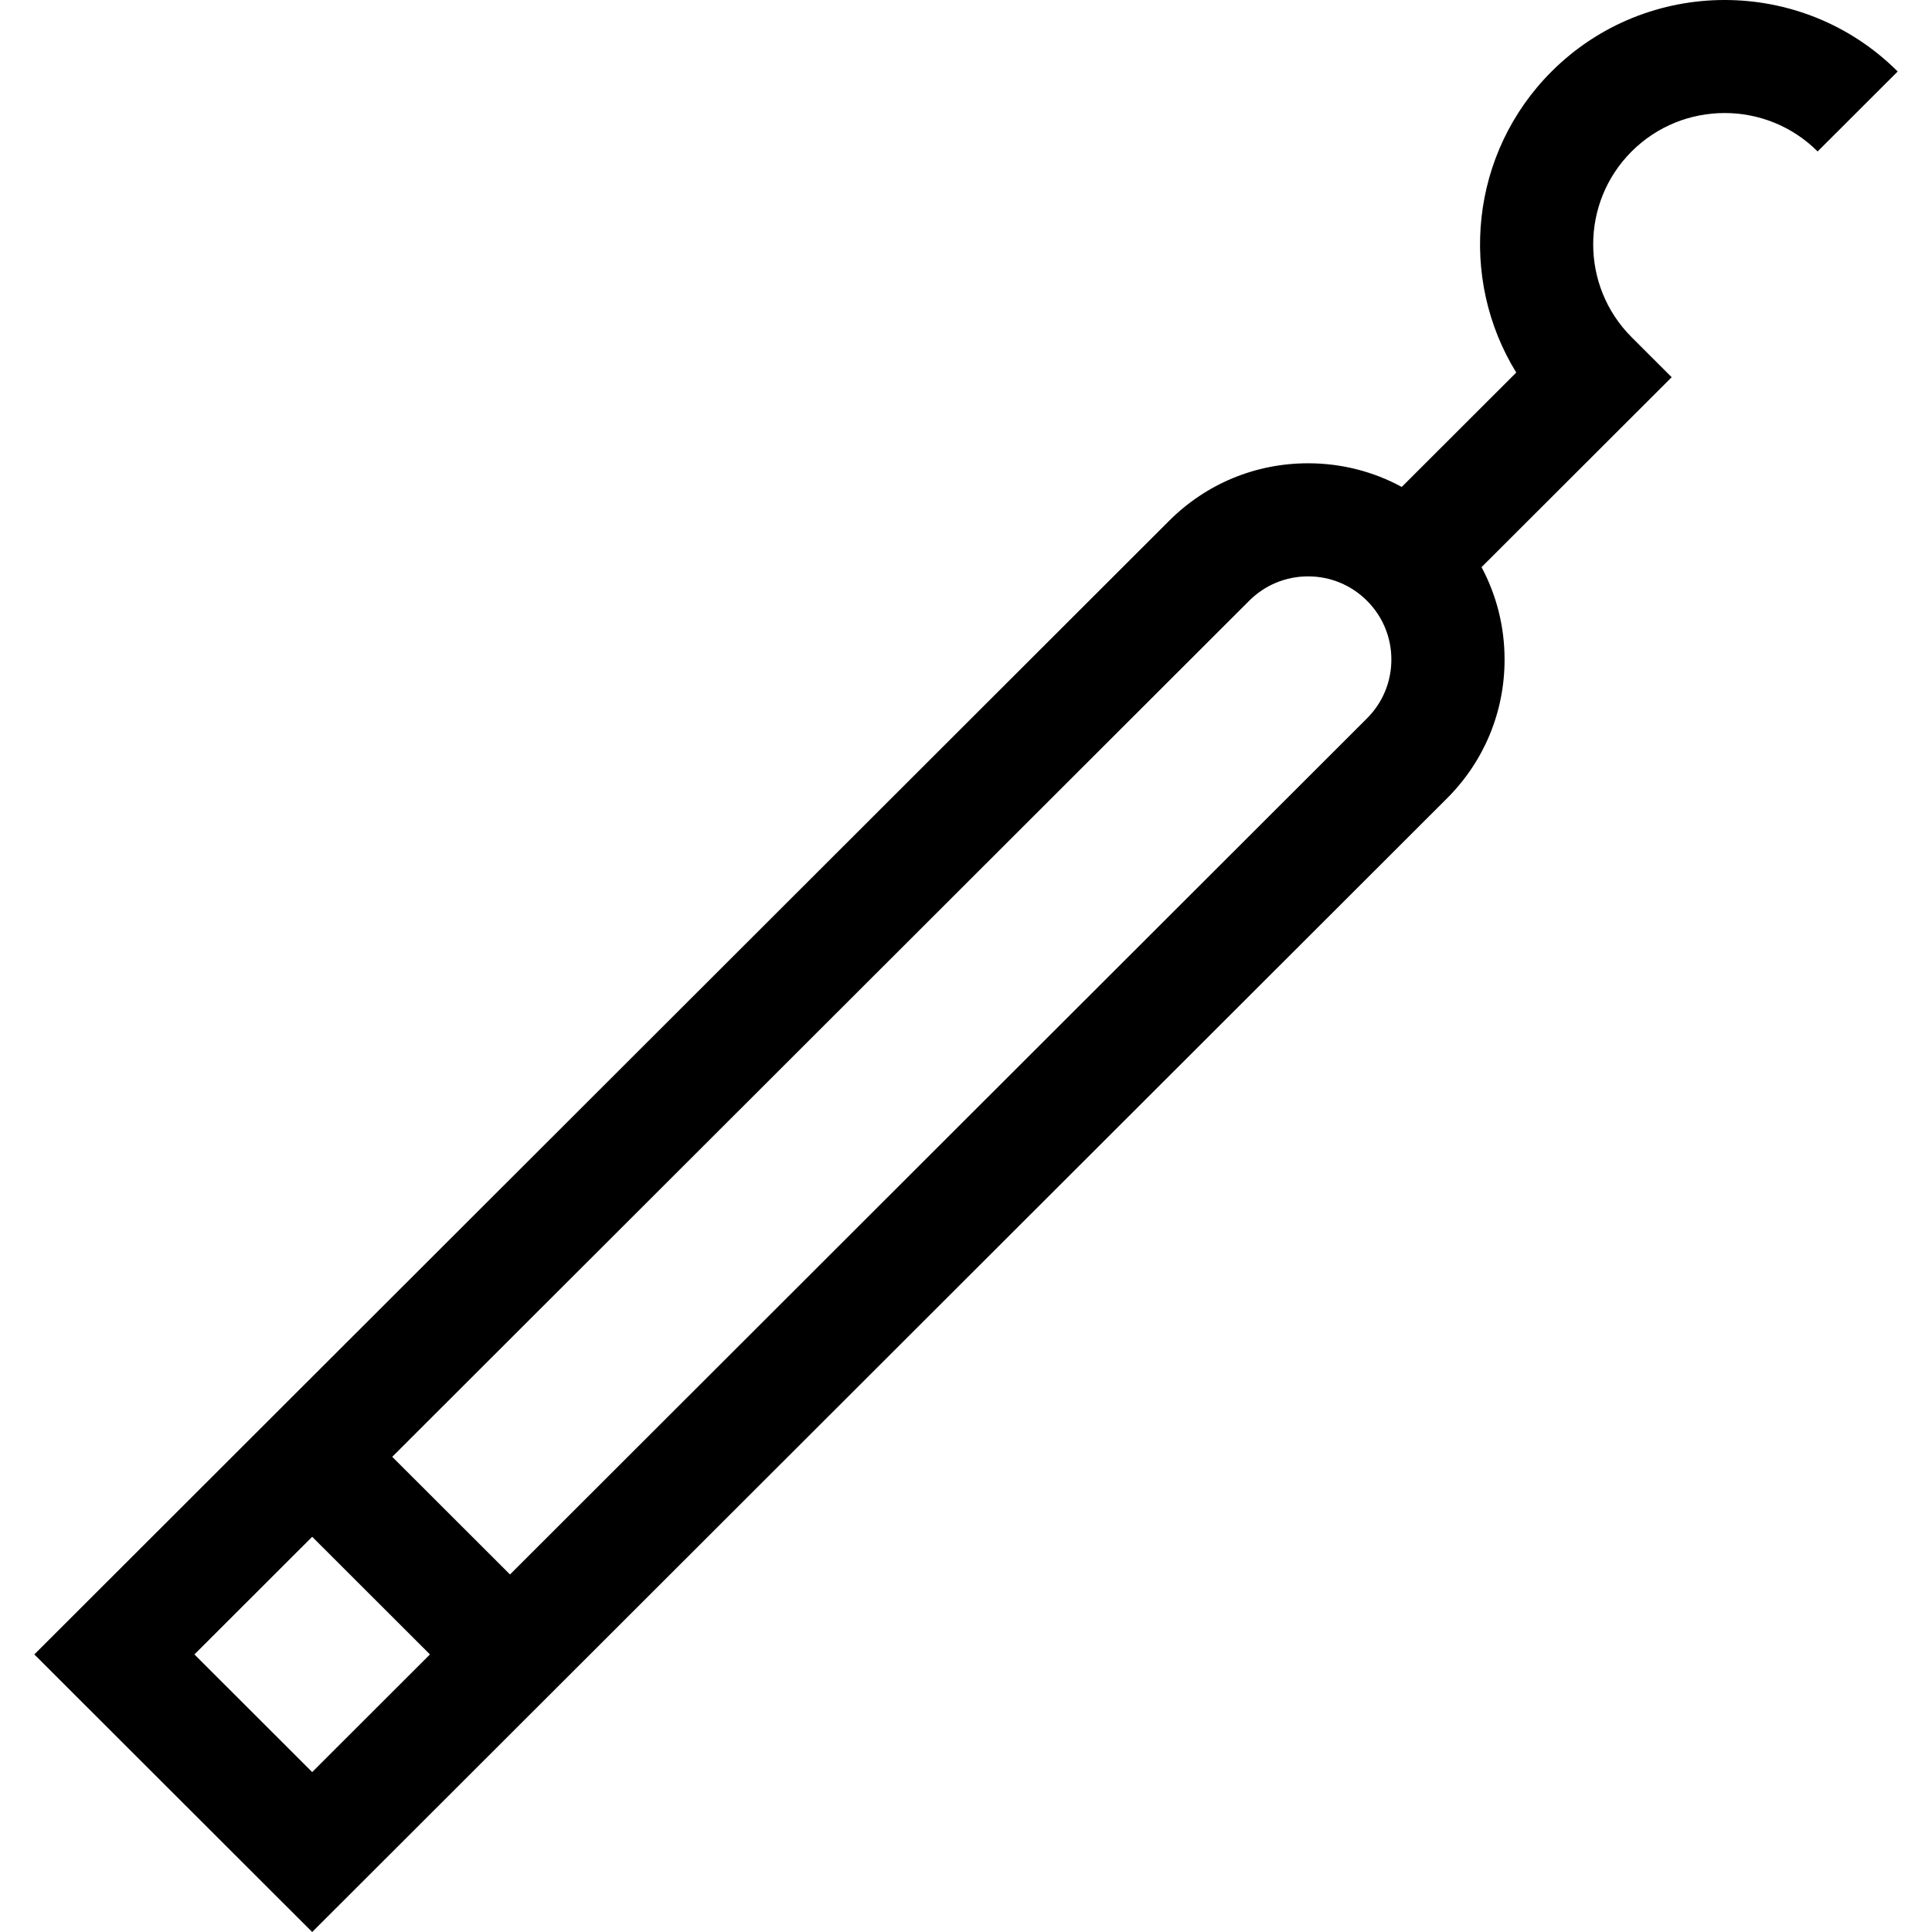 <?xml version="1.0" encoding="iso-8859-1"?>
<!-- Generator: Adobe Illustrator 19.0.0, SVG Export Plug-In . SVG Version: 6.00 Build 0)  -->
<svg xmlns="http://www.w3.org/2000/svg" xmlns:xlink="http://www.w3.org/1999/xlink" version="1.1" id="Layer_1" x="0px" y="0px" viewBox="0 0 512 512" style="enable-background:new 0 0 512 512;" xml:space="preserve">
<g>
	<g>
		<path d="M411.19,18.944c-21.636,21.613-24.758,54.825-9.369,79.786l-30.345,30.314c-7.531-4.091-16.006-6.269-24.818-6.269    c-13.908,0-26.984,5.41-36.818,15.235L9.096,438.44L82.733,512l300.743-300.43c9.835-9.824,15.251-22.886,15.251-36.781    c0-8.684-2.116-17.043-6.104-24.489l50.387-50.334l-10.607-10.595c-13.588-13.575-13.588-35.661,0-49.236    c13.588-13.574,35.698-13.574,49.288,0l21.213-21.191C477.618-6.315,436.475-6.314,411.19,18.944z M82.733,469.618l-31.21-31.178    l31.21-31.178l31.21,31.178L82.733,469.618z M362.263,190.379l-227.107,226.87l-31.21-31.178l227.107-226.87    c4.168-4.164,9.71-6.457,15.604-6.457c5.895,0,11.437,2.293,15.605,6.458c4.168,4.164,6.464,9.7,6.464,15.588    C368.727,180.679,366.432,186.215,362.263,190.379z"/>
	</g>
</g>
<g>
</g>
<g>
</g>
<g>
</g>
<g>
</g>
<g>
</g>
<g>
</g>
<g>
</g>
<g>
</g>
<g>
</g>
<g>
</g>
<g>
</g>
<g>
</g>
<g>
</g>
<g>
</g>
<g>
</g>
</svg>
